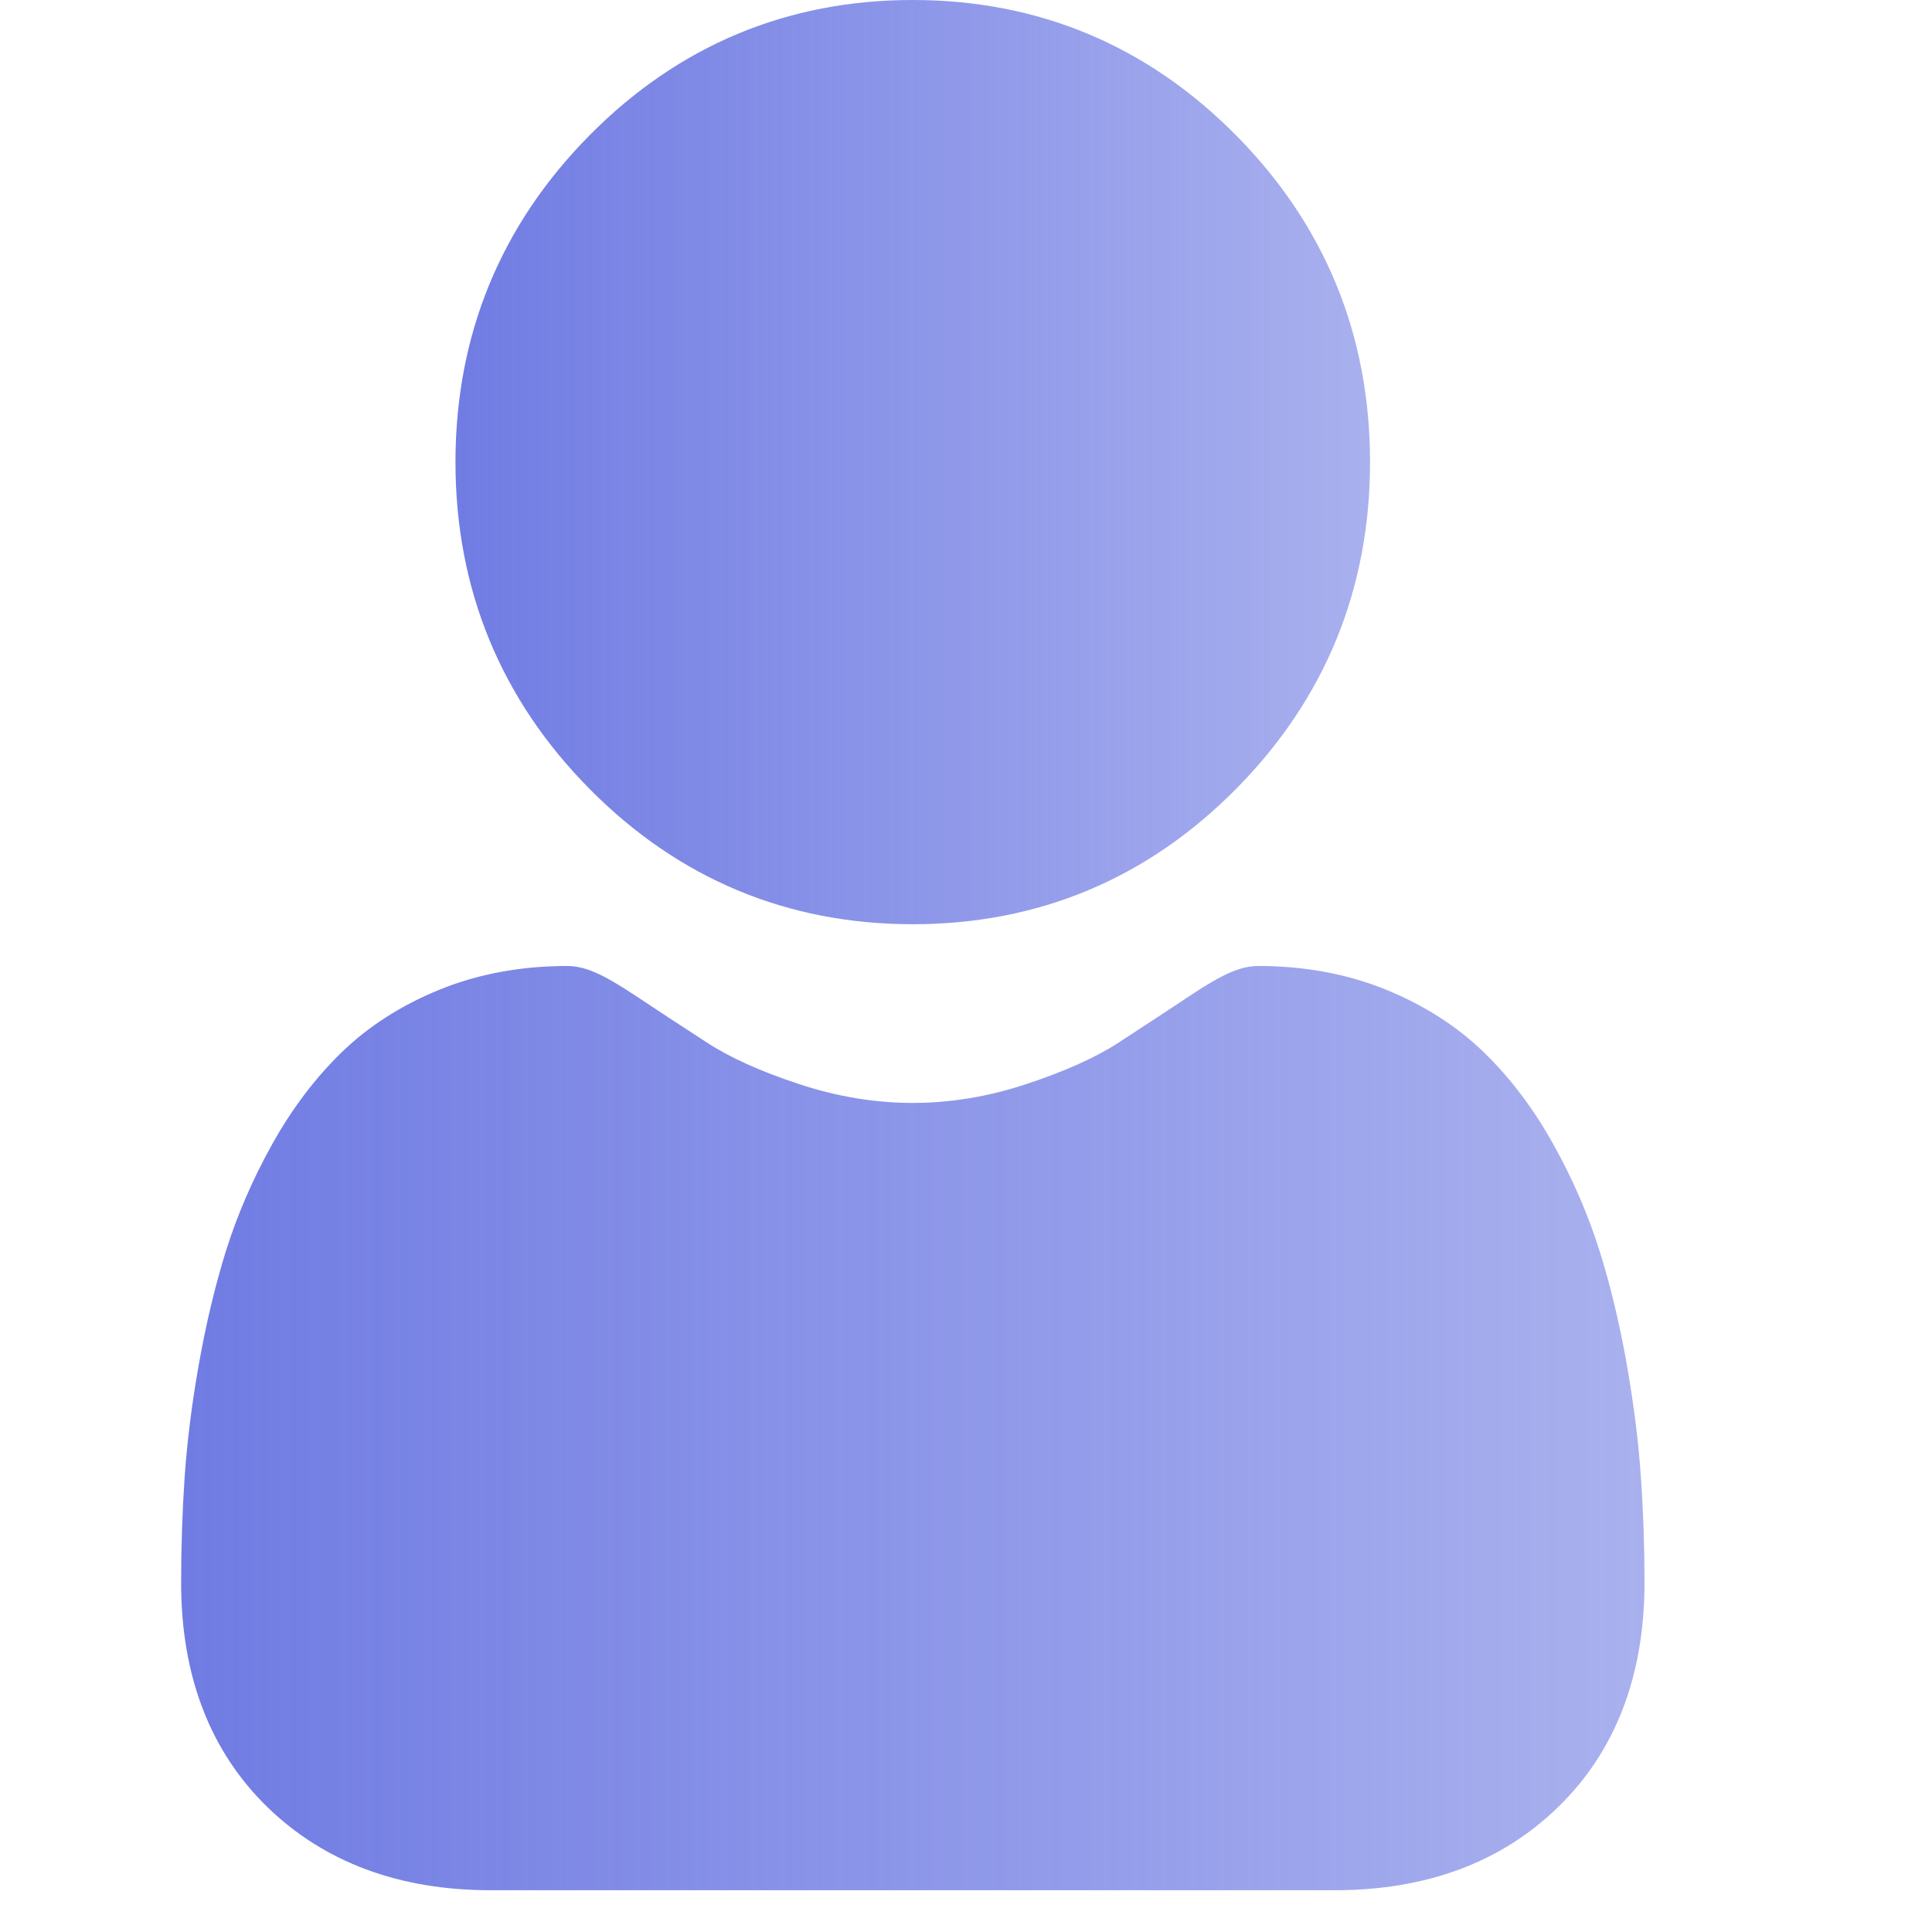 <svg width="20" height="20" viewBox="0 0 13 16" fill="none" xmlns="http://www.w3.org/2000/svg">
<defs>
    <linearGradient id="grad1" x1="0%" y1="0%" x2="100%" y2="0%">
      <stop offset="0%" style="stop-color:#707CE3;stop-opacity:1" />
      <stop offset="100%" style="stop-color:#707CE3;stop-opacity:.6" />
    </linearGradient>
  </defs>
<path d="M6.059 7.654C7.1 7.654 8.001 7.277 8.737 6.533C9.473 5.789 9.846 4.878 9.846 3.827C9.846 2.776 9.473 1.865 8.737 1.121C8.001 0.377 7.1 0 6.059 0C5.019 0 4.118 0.377 3.382 1.121C2.646 1.865 2.272 2.775 2.272 3.827C2.272 4.878 2.646 5.789 3.382 6.533C4.118 7.277 5.019 7.654 6.059 7.654Z" fill="url(#grad1)"/>
<path d="M12.089 12.233C12.07 11.944 12.03 11.63 11.972 11.297C11.913 10.963 11.837 10.646 11.746 10.357C11.652 10.058 11.524 9.763 11.366 9.48C11.203 9.186 11.01 8.93 10.794 8.72C10.569 8.5 10.292 8.323 9.973 8.194C9.654 8.065 9.301 8 8.924 8C8.775 8 8.632 8.062 8.355 8.246C8.185 8.359 7.985 8.49 7.763 8.635C7.572 8.759 7.315 8.874 6.996 8.979C6.686 9.082 6.37 9.134 6.059 9.134C5.748 9.134 5.432 9.082 5.121 8.979C4.803 8.875 4.546 8.759 4.356 8.635C4.135 8.492 3.936 8.361 3.763 8.246C3.486 8.062 3.343 8 3.194 8C2.817 8 2.464 8.065 2.145 8.194C1.826 8.323 1.549 8.5 1.324 8.72C1.108 8.931 0.915 9.186 0.752 9.48C0.594 9.763 0.466 10.058 0.372 10.357C0.282 10.646 0.206 10.963 0.147 11.297C0.088 11.629 0.049 11.944 0.029 12.233C0.01 12.517 0 12.811 0 13.108C0 13.88 0.241 14.506 0.716 14.967C1.186 15.423 1.807 15.654 2.562 15.654H9.556C10.312 15.654 10.933 15.423 11.402 14.967C11.877 14.506 12.119 13.881 12.119 13.107C12.119 12.809 12.109 12.515 12.089 12.233Z" fill="url(#grad1)"/>
</svg>
